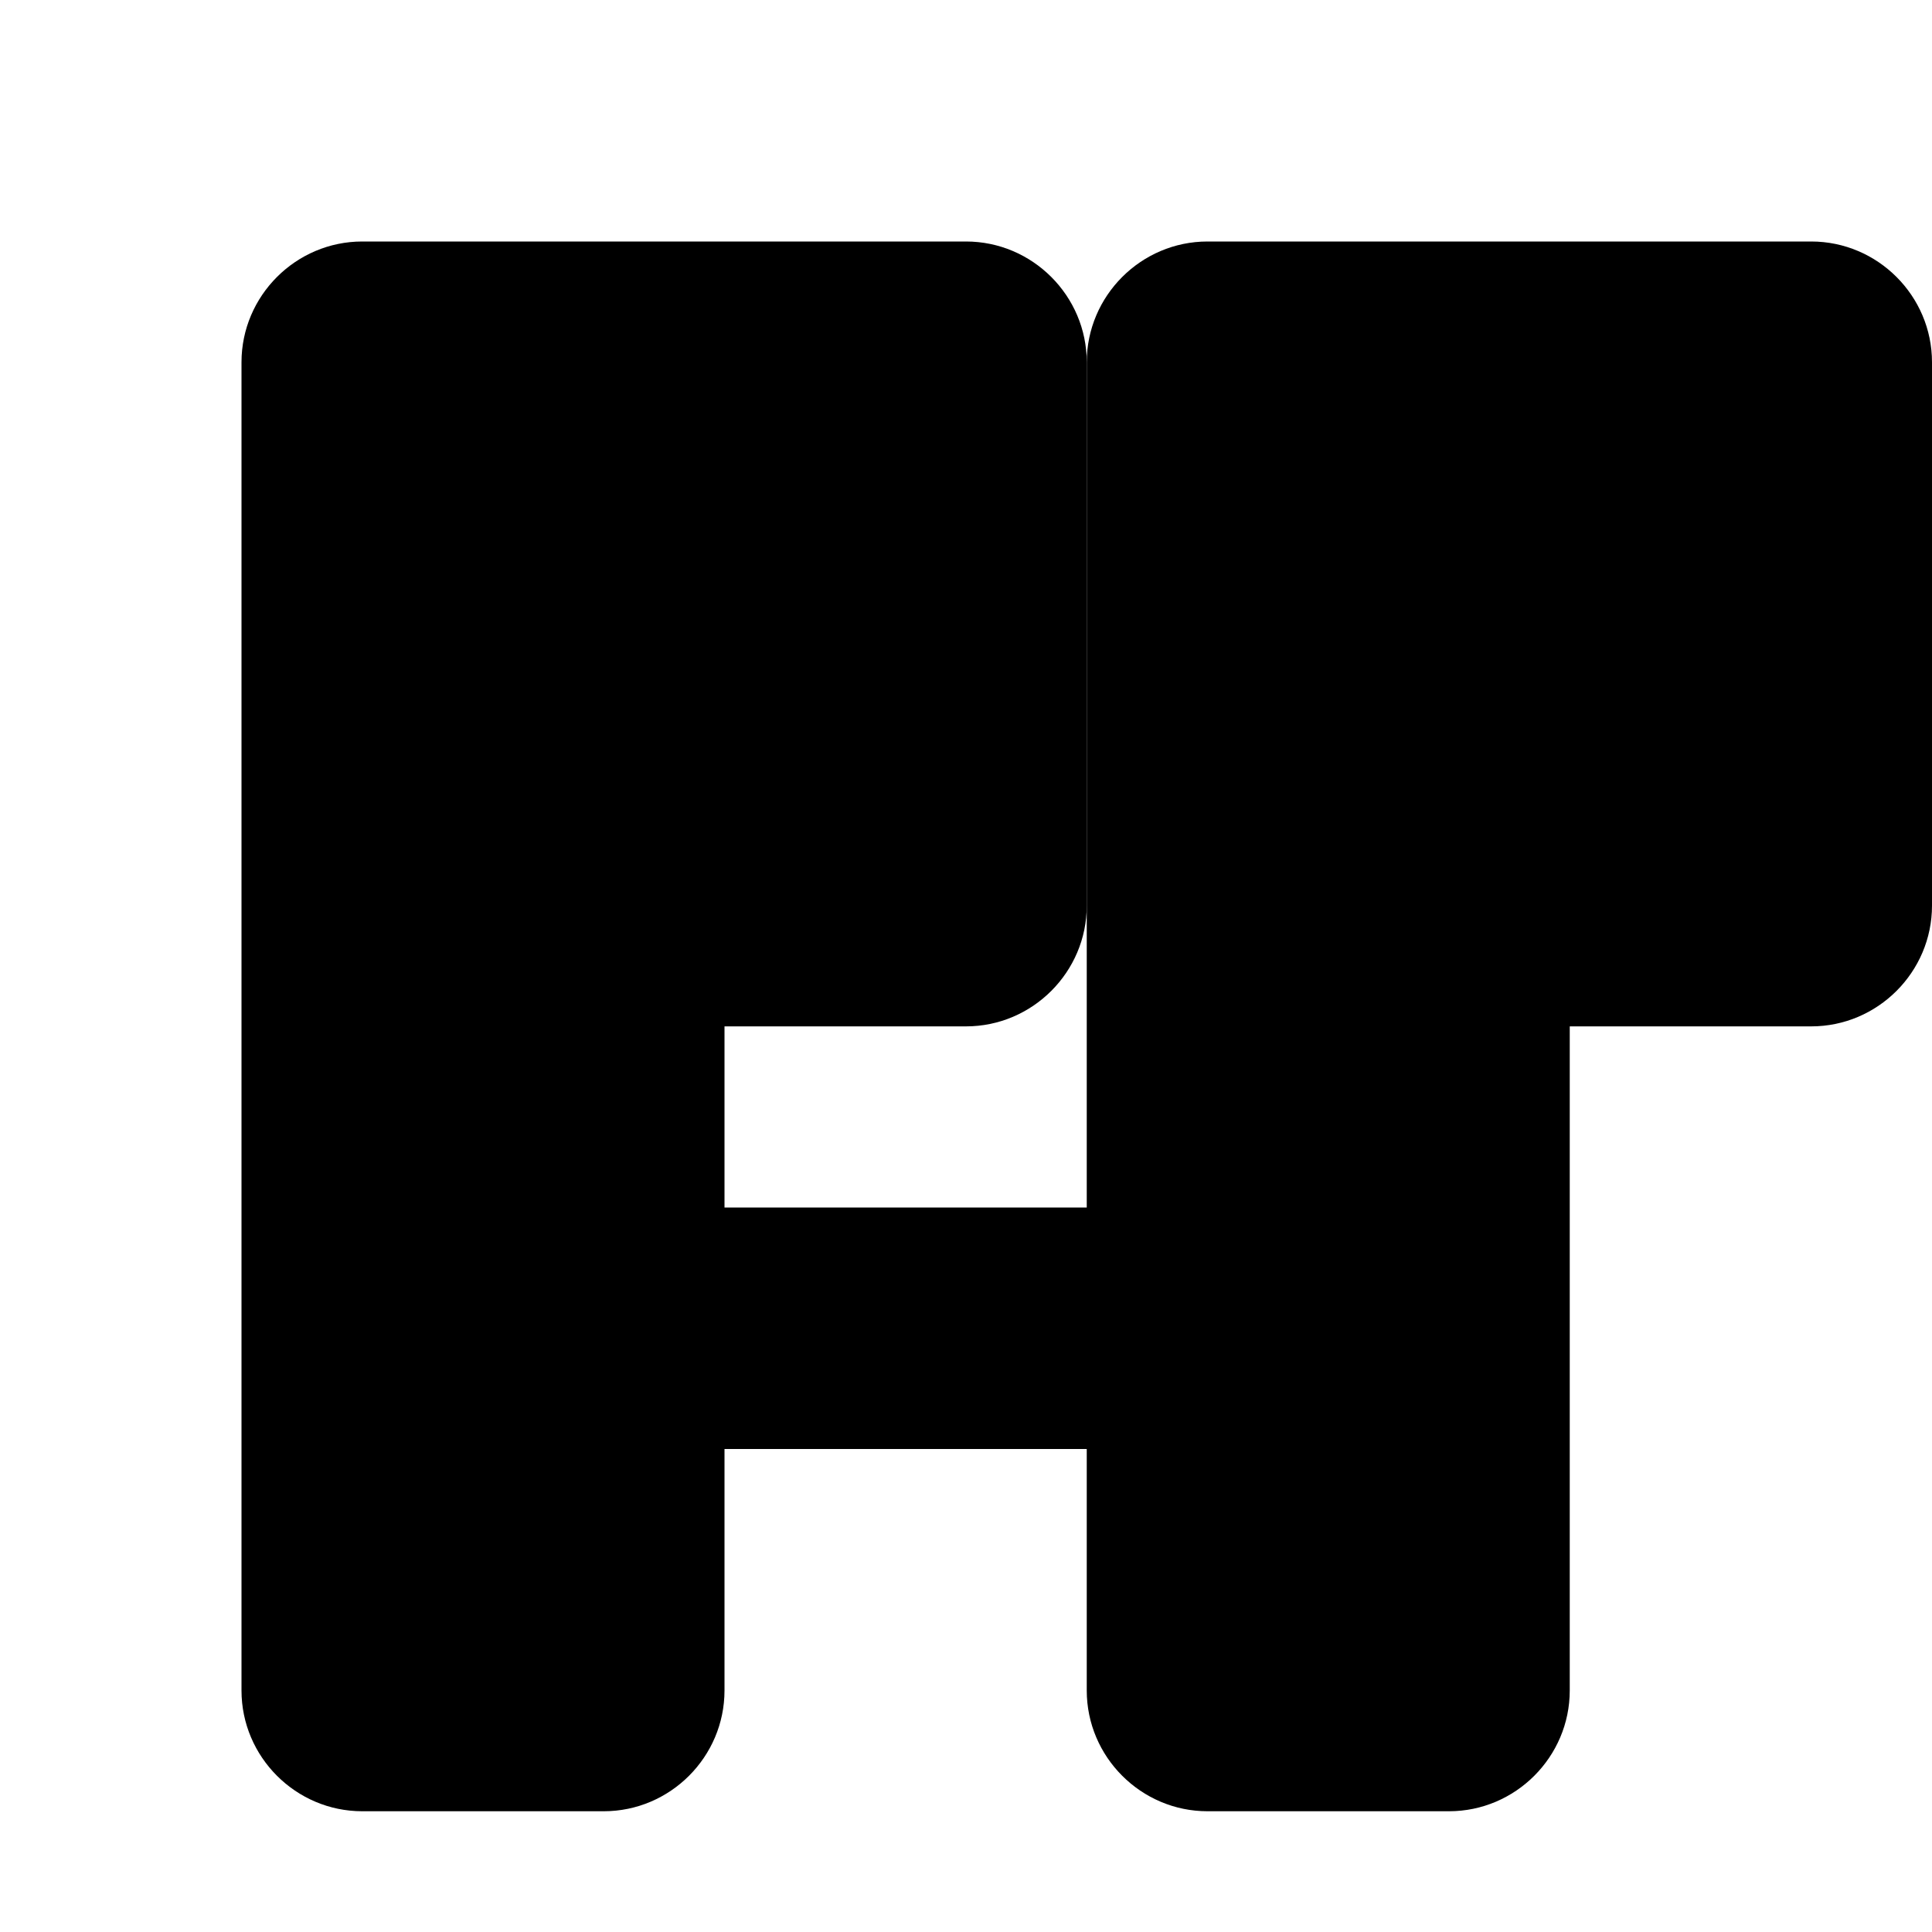 <svg width="16" height="16" viewBox="0 0 16 16" xmlns="http://www.w3.org/2000/svg">
  <rect width="16" height="16" fill="white" rx="0" ry="0"/>
  <path d="M3,2 L5,2 C5.55,2 6,2.45 6,3 L6,7.5 C6,8.05 5.55,8.5 5,8.5 L3,8.5 L3,14 C3,14.55 2.55,15 2,15 L0,15 C-0.55,15 -1,14.55 -1,14 L-1,3 C-1,2.45 -0.55,2 0,2 L3,2 Z" fill="black" transform="translate(3, 0)"/>
  <path d="M3,2 L5,2 C5.55,2 6,2.45 6,3 L6,7.5 C6,8.05 5.55,8.5 5,8.5 L3,8.5 L3,14 C3,14.55 2.55,15 2,15 L0,15 C-0.55,15 -1,14.55 -1,14 L-1,3 C-1,2.45 -0.55,2 0,2 L3,2 Z" fill="black" transform="translate(10, 0)"/>
  <path d="M5,6 L11,6 C11.55,6 12,6.45 12,7 C12,7.55 11.55,8 11,8 L5,8 C4.45,8 4,7.55 4,7 C4,6.45 4.45,6 5,6 Z" fill="black" transform="translate(0, 4)"/>
</svg>